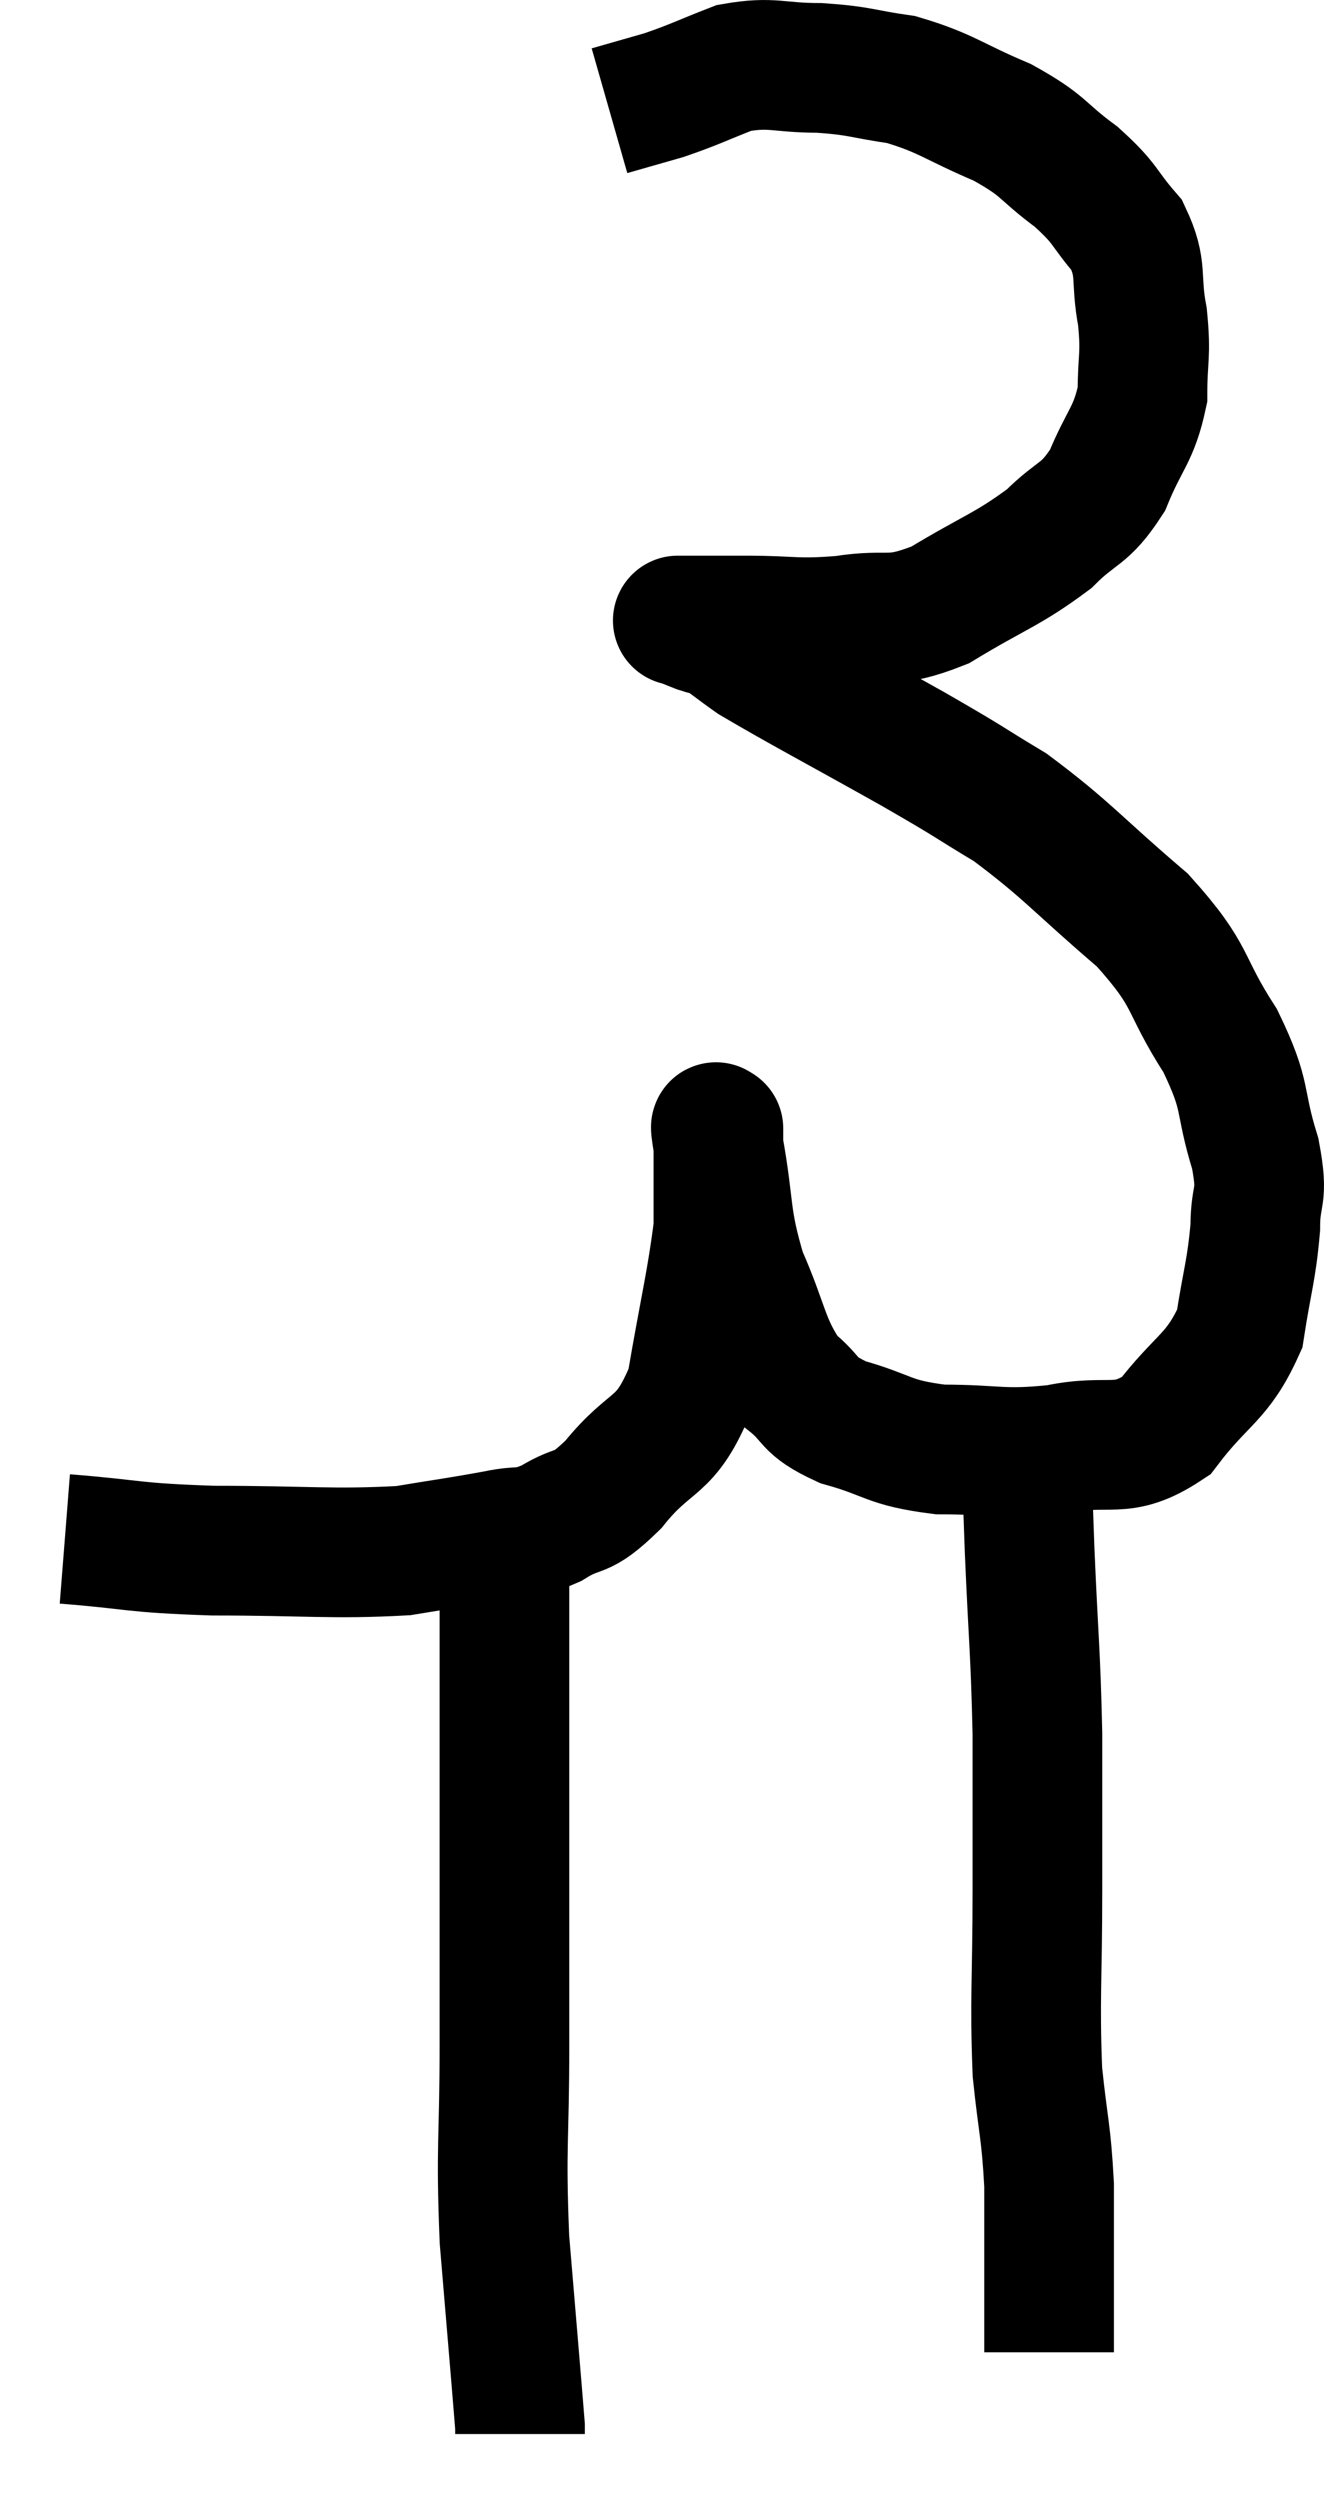 <svg xmlns="http://www.w3.org/2000/svg" viewBox="12.32 6.153 20.42 38.527" width="20.42" height="38.527"><path d="M 13.32 29.88 C 14.46 29.97, 14.295 30.015, 15.6 30.06 C 17.07 30.06, 17.445 30.12, 18.54 30.06 C 19.26 29.94, 19.41 29.925, 19.98 29.82 C 20.4 29.73, 20.37 29.835, 20.82 29.64 C 21.3 29.34, 21.24 29.565, 21.78 29.04 C 22.38 28.29, 22.575 28.53, 22.98 27.54 C 23.19 26.31, 23.295 25.92, 23.4 25.08 C 23.4 24.63, 23.4 24.555, 23.4 24.18 C 23.4 23.88, 23.4 23.73, 23.4 23.58 C 23.4 23.58, 23.4 23.52, 23.4 23.58 C 23.4 23.7, 23.31 23.265, 23.4 23.82 C 23.58 24.81, 23.49 24.9, 23.76 25.8 C 24.12 26.61, 24.09 26.85, 24.48 27.42 C 24.9 27.75, 24.735 27.81, 25.32 28.08 C 26.07 28.29, 25.995 28.395, 26.82 28.5 C 27.72 28.5, 27.75 28.59, 28.62 28.5 C 29.46 28.32, 29.595 28.605, 30.3 28.14 C 30.87 27.39, 31.095 27.405, 31.44 26.64 C 31.56 25.86, 31.62 25.755, 31.68 25.08 C 31.68 24.51, 31.815 24.66, 31.68 23.94 C 31.41 23.07, 31.575 23.1, 31.14 22.2 C 30.54 21.27, 30.75 21.24, 29.94 20.34 C 28.92 19.47, 28.785 19.26, 27.9 18.6 C 27.15 18.15, 27.39 18.27, 26.4 17.7 C 25.17 17.01, 24.705 16.77, 23.94 16.32 C 23.64 16.11, 23.55 16.02, 23.34 15.9 C 23.22 15.87, 23.235 15.885, 23.1 15.84 C 22.95 15.78, 22.875 15.75, 22.8 15.72 C 22.8 15.72, 22.74 15.72, 22.8 15.72 C 22.92 15.72, 22.785 15.72, 23.04 15.72 C 23.43 15.72, 23.25 15.72, 23.82 15.72 C 24.57 15.72, 24.57 15.78, 25.32 15.72 C 26.07 15.6, 26.025 15.795, 26.82 15.48 C 27.66 14.97, 27.855 14.94, 28.5 14.46 C 28.95 14.01, 29.04 14.115, 29.4 13.56 C 29.67 12.9, 29.805 12.87, 29.94 12.24 C 29.94 11.64, 30 11.655, 29.94 11.04 C 29.82 10.41, 29.955 10.32, 29.7 9.78 C 29.31 9.33, 29.4 9.315, 28.92 8.88 C 28.35 8.46, 28.455 8.415, 27.78 8.04 C 27 7.71, 26.925 7.59, 26.22 7.38 C 25.59 7.29, 25.605 7.245, 24.96 7.2 C 24.3 7.2, 24.24 7.095, 23.64 7.2 C 23.1 7.41, 23.04 7.455, 22.56 7.62 L 21.72 7.86" fill="none" stroke="black" stroke-width="2"></path><path d="M 28.14 28.08 C 28.17 29.07, 28.155 28.86, 28.2 30.06 C 28.26 31.47, 28.29 31.575, 28.32 32.88 C 28.32 34.08, 28.32 33.975, 28.32 35.28 C 28.32 36.69, 28.275 36.96, 28.32 38.1 C 28.41 38.97, 28.455 39, 28.5 39.84 C 28.5 40.65, 28.5 40.89, 28.5 41.46 C 28.5 41.79, 28.5 41.88, 28.5 42.12 C 28.5 42.27, 28.5 42.345, 28.5 42.42 L 28.5 42.42" fill="none" stroke="black" stroke-width="2"></path><path d="M 20.1 30 C 20.1 31.62, 20.1 31.32, 20.1 33.24 C 20.1 35.46, 20.1 35.82, 20.1 37.68 C 20.1 39.18, 20.04 39.21, 20.1 40.68 C 20.22 42.12, 20.28 42.81, 20.34 43.56 C 20.34 43.62, 20.34 43.65, 20.34 43.68 L 20.34 43.68" fill="none" stroke="black" stroke-width="2"></path></svg>